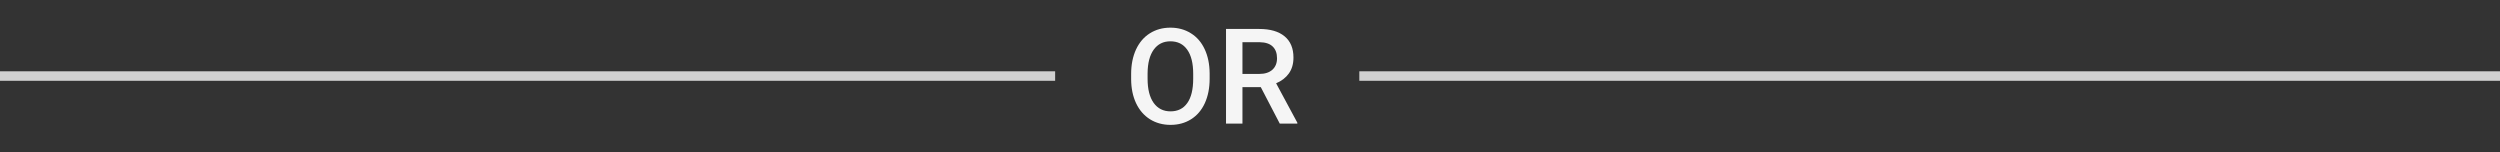 <svg width="263" height="16" viewBox="0 0 263 16" fill="none" xmlns="http://www.w3.org/2000/svg">
<rect x="0" y="0" width="263" height="16" fill="#333333" stroke="none"/>
<path d="M0 8H111" stroke="#F9F9F9" stroke-opacity="0.8"/>
<path d="M143 8L263 8" stroke="#F9F9F9" stroke-opacity="0.8"/>
<path d="M127.254 8.283C127.254 9.258 127.085 10.115 126.748 10.854C126.411 11.587 125.928 12.152 125.299 12.549C124.674 12.941 123.954 13.137 123.139 13.137C122.332 13.137 121.612 12.941 120.979 12.549C120.35 12.152 119.862 11.589 119.516 10.86C119.174 10.131 119.001 9.29 118.996 8.338V7.777C118.996 6.807 119.167 5.95 119.509 5.207C119.855 4.464 120.34 3.897 120.965 3.505C121.594 3.108 122.314 2.91 123.125 2.91C123.936 2.91 124.654 3.106 125.278 3.498C125.907 3.885 126.393 4.446 126.734 5.18C127.076 5.909 127.249 6.759 127.254 7.729V8.283ZM125.524 7.764C125.524 6.661 125.315 5.815 124.896 5.228C124.481 4.64 123.891 4.346 123.125 4.346C122.378 4.346 121.792 4.64 121.368 5.228C120.949 5.811 120.735 6.638 120.726 7.709V8.283C120.726 9.377 120.938 10.222 121.361 10.819C121.79 11.416 122.382 11.715 123.139 11.715C123.904 11.715 124.492 11.423 124.902 10.84C125.317 10.257 125.524 9.404 125.524 8.283V7.764ZM132.634 9.165H130.706V13H128.977V3.047H132.477C133.625 3.047 134.511 3.304 135.136 3.819C135.76 4.334 136.072 5.079 136.072 6.055C136.072 6.72 135.91 7.278 135.587 7.729C135.268 8.176 134.821 8.52 134.247 8.762L136.482 12.911V13H134.63L132.634 9.165ZM130.706 7.777H132.483C133.067 7.777 133.522 7.632 133.851 7.34C134.179 7.044 134.343 6.64 134.343 6.13C134.343 5.597 134.19 5.184 133.885 4.893C133.584 4.601 133.133 4.451 132.531 4.441H130.706V7.777Z" fill="#F5F5F5"/>
</svg>
